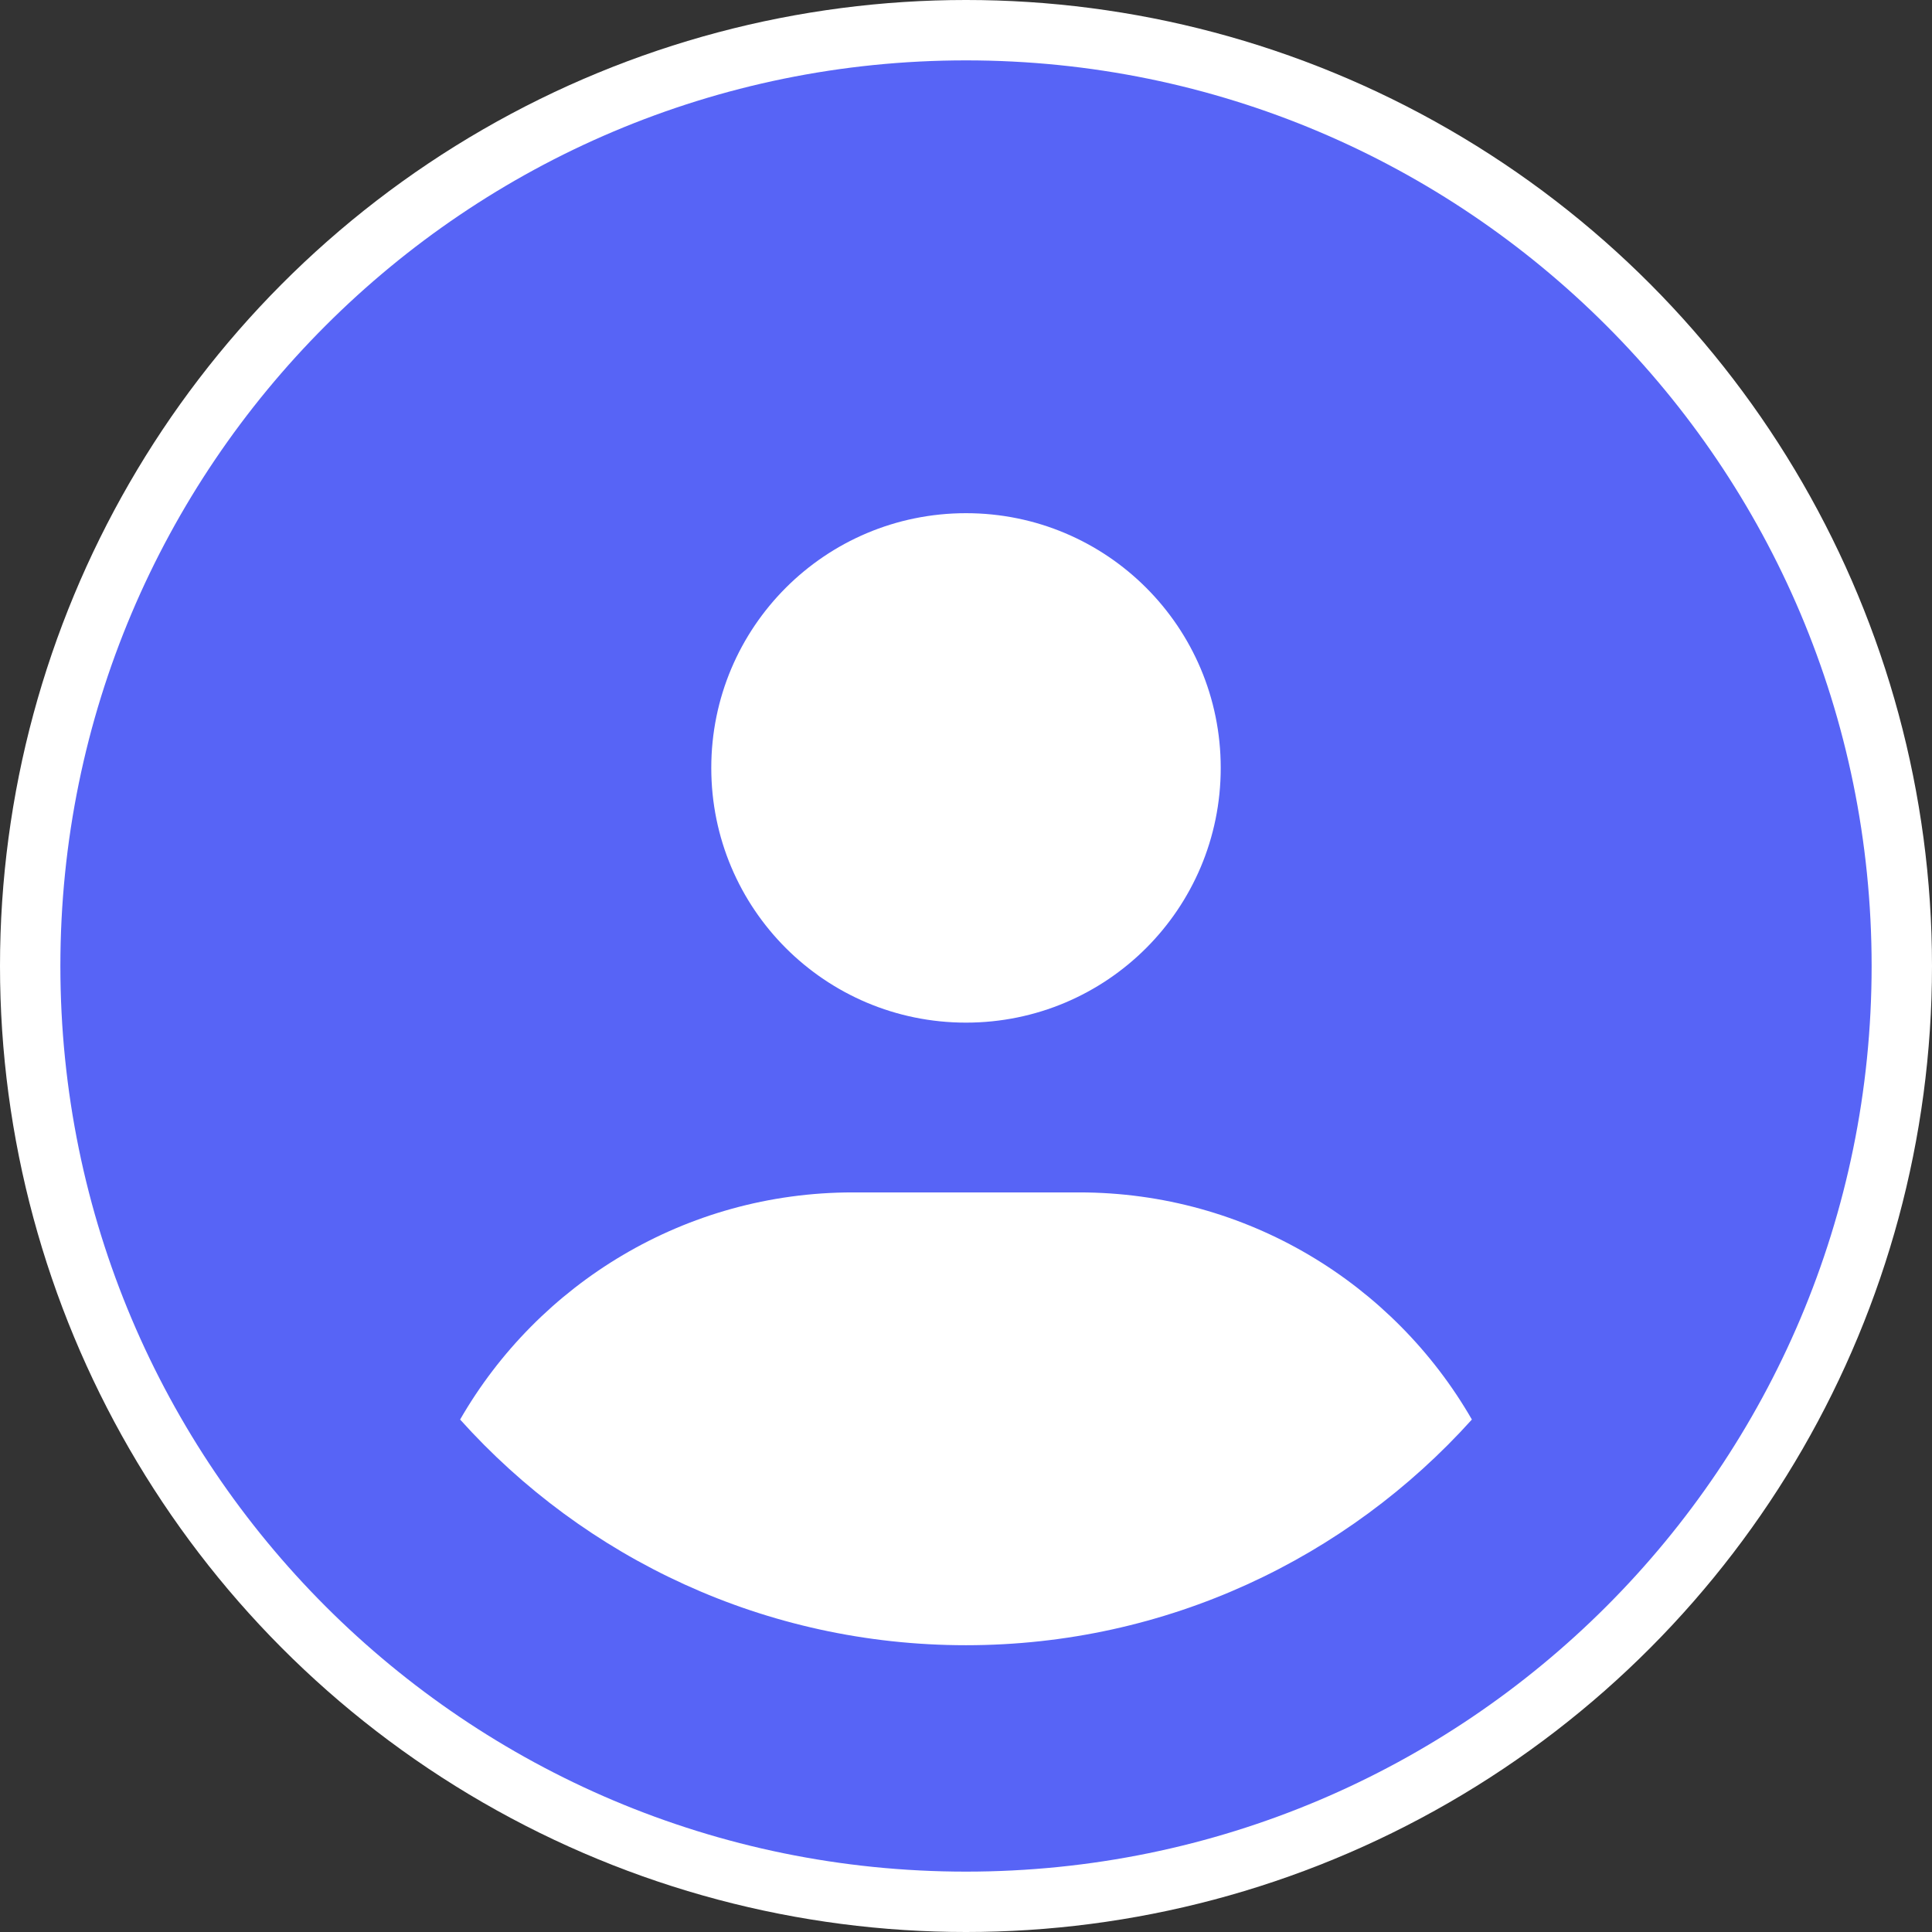 <svg width="32" height="32" viewBox="0 0 32 32" fill="none" xmlns="http://www.w3.org/2000/svg">
<rect x="0" y="0" width="32" height="32" fill="#333333" stroke="none"/>
<circle cx="16" cy="16" r="16" fill="white"/>
<path d="M24.379 23.512C23.084 21.262 20.652 19.75 17.875 19.75H14.125C11.348 19.75 8.916 21.262 7.621 23.512C9.684 25.809 12.672 27.25 16 27.25C19.328 27.25 22.316 25.803 24.379 23.512ZM31 16C31 24.285 24.285 31 16 31C7.715 31 1 24.285 1 16C1 7.715 7.715 1 16 1C24.285 1 31 7.715 31 16ZM16 16.938C18.332 16.938 20.219 15.051 20.219 12.719C20.219 10.387 18.332 8.5 16 8.5C13.668 8.5 11.781 10.387 11.781 12.719C11.781 15.051 13.668 16.938 16 16.938Z" fill="#5764F6"/>
</svg>

